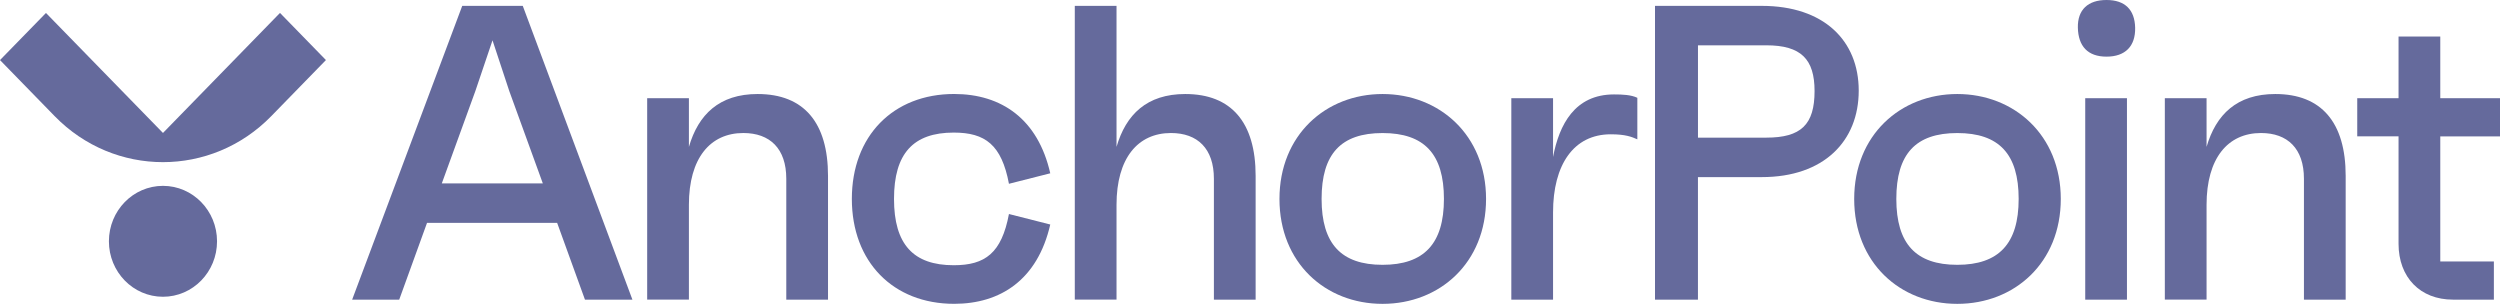 <svg width="576" height="70" viewBox="0 0 576 70" fill="none" xmlns="http://www.w3.org/2000/svg">
<g clip-path="url(#clip0_1_61)">
<rect width="576" height="70" fill="transparent"/>
<path d="M128.364 51.345H98.389L91.979 69.036H81.136L106.497 1.353H120.446L145.708 69.036H134.774L128.364 51.345ZM125.068 42.259L117.339 20.986L113.475 9.288L109.519 20.986L101.791 42.259H125.075H125.068Z" fill="#656A9C"/>
<path d="M190.775 40.511V69.036H181.16V41.187C181.16 34.223 177.387 30.648 171.264 30.648C163.627 30.648 158.724 36.446 158.724 47.18V69.029H149.109V22.626H158.724V33.842C160.891 26.396 165.703 21.662 174.56 21.662C185.213 21.662 190.775 28.237 190.775 40.518V40.511Z" fill="#656A9C"/>
<path d="M232.462 49.309L241.979 51.727C239.054 64.489 230.477 70 219.831 70C205.783 70 196.266 60.331 196.266 45.827C196.266 31.324 205.783 21.655 219.831 21.655C230.765 21.655 239.153 27.453 241.979 39.928L232.462 42.345C230.765 33.352 226.992 30.547 219.74 30.547C210.405 30.547 205.98 35.381 205.98 45.827C205.98 56.273 210.412 61.108 219.74 61.108C226.999 61.108 230.765 58.302 232.462 49.309Z" fill="#656A9C"/>
<path d="M289.297 40.511V69.036H279.682V41.187C279.682 34.223 275.909 30.648 269.787 30.648C262.149 30.648 257.247 36.446 257.247 47.18V69.029H247.632V1.353H257.247V33.842C259.414 26.396 264.225 21.662 273.083 21.662C283.736 21.662 289.297 28.237 289.297 40.518V40.511Z" fill="#656A9C"/>
<path d="M342.388 45.834C342.388 60.532 331.735 70.007 318.543 70.007C305.351 70.007 294.789 60.532 294.789 45.834C294.789 31.137 305.442 21.662 318.543 21.662C331.644 21.662 342.388 31.137 342.388 45.834ZM332.682 45.834C332.682 35.489 328.158 30.655 318.543 30.655C308.928 30.655 304.495 35.489 304.495 45.834C304.495 56.18 309.019 61.014 318.543 61.014C328.067 61.014 332.682 56.18 332.682 45.834Z" fill="#656A9C"/>
<path d="M377.244 22.525V32.101C375.925 31.518 374.509 30.942 371.114 30.942C362.537 30.942 357.824 38 357.824 48.928V69.043H348.209V22.626H357.824V36.165C359.241 28.719 362.818 21.755 371.872 21.755C373.849 21.755 375.827 21.849 377.244 22.532V22.525Z" fill="#656A9C"/>
<path d="M428.251 20.885C428.251 32.489 420.242 40.806 405.914 40.806H391.207V69.036H381.312V1.353H405.914C420.242 1.353 428.251 9.381 428.251 20.885ZM418.075 20.978C418.075 13.633 414.961 10.439 406.952 10.439H391.214V31.712H406.952C414.961 31.712 418.075 28.712 418.075 20.978Z" fill="#656A9C"/>
<path d="M474.806 45.834C474.806 60.532 464.152 70.007 450.96 70.007C437.768 70.007 427.206 60.532 427.206 45.834C427.206 31.137 437.86 21.662 450.96 21.662C464.061 21.662 474.806 31.137 474.806 45.834ZM465.099 45.834C465.099 35.489 460.576 30.655 450.96 30.655C441.345 30.655 436.913 35.489 436.913 45.834C436.913 56.18 441.436 61.014 450.96 61.014C460.484 61.014 465.099 56.18 465.099 45.834Z" fill="#656A9C"/>
<path d="M478.74 6.381C478.649 2.223 481.096 0 485.339 0C489.583 0 491.841 2.223 491.939 6.381C492.03 10.633 489.674 13.05 485.339 13.05C481.005 13.05 478.838 10.633 478.74 6.381ZM480.437 22.626H490.052V69.036H480.437V22.626Z" fill="#656A9C"/>
<path d="M540.443 40.511V69.036H530.828V41.187C530.828 34.223 527.054 30.648 520.932 30.648C513.294 30.648 508.392 36.446 508.392 47.18V69.029H498.777V22.626H508.392V33.842C510.559 26.396 515.37 21.662 524.228 21.662C534.881 21.662 540.443 28.237 540.443 40.518V40.511Z" fill="#656A9C"/>
<path d="M562.24 31.424V60.237H574.59V69.036H565.164C557.625 69.036 552.625 63.914 552.625 56.173V31.417H543.108V22.619H552.625V8.41H562.24V22.626H576V31.424H562.24Z" fill="#656A9C"/>
<path d="M37.549 68.374C44.428 68.374 50.005 62.654 50.005 55.597C50.005 48.541 44.428 42.82 37.549 42.82C30.67 42.82 25.093 48.541 25.093 55.597C25.093 62.654 30.67 68.374 37.549 68.374Z" fill="#656A9C"/>
<path d="M75.098 13.842L64.508 2.978L37.549 30.633L10.59 2.986L0 13.842L12.589 26.755C26.37 40.892 48.721 40.892 62.502 26.755L75.091 13.842H75.098Z" fill="#656A9C"/>
</g>
<defs>
<clipPath id="clip0_1_61">
<rect width="576" height="70" fill="white"/>
</clipPath>
</defs>
</svg>

